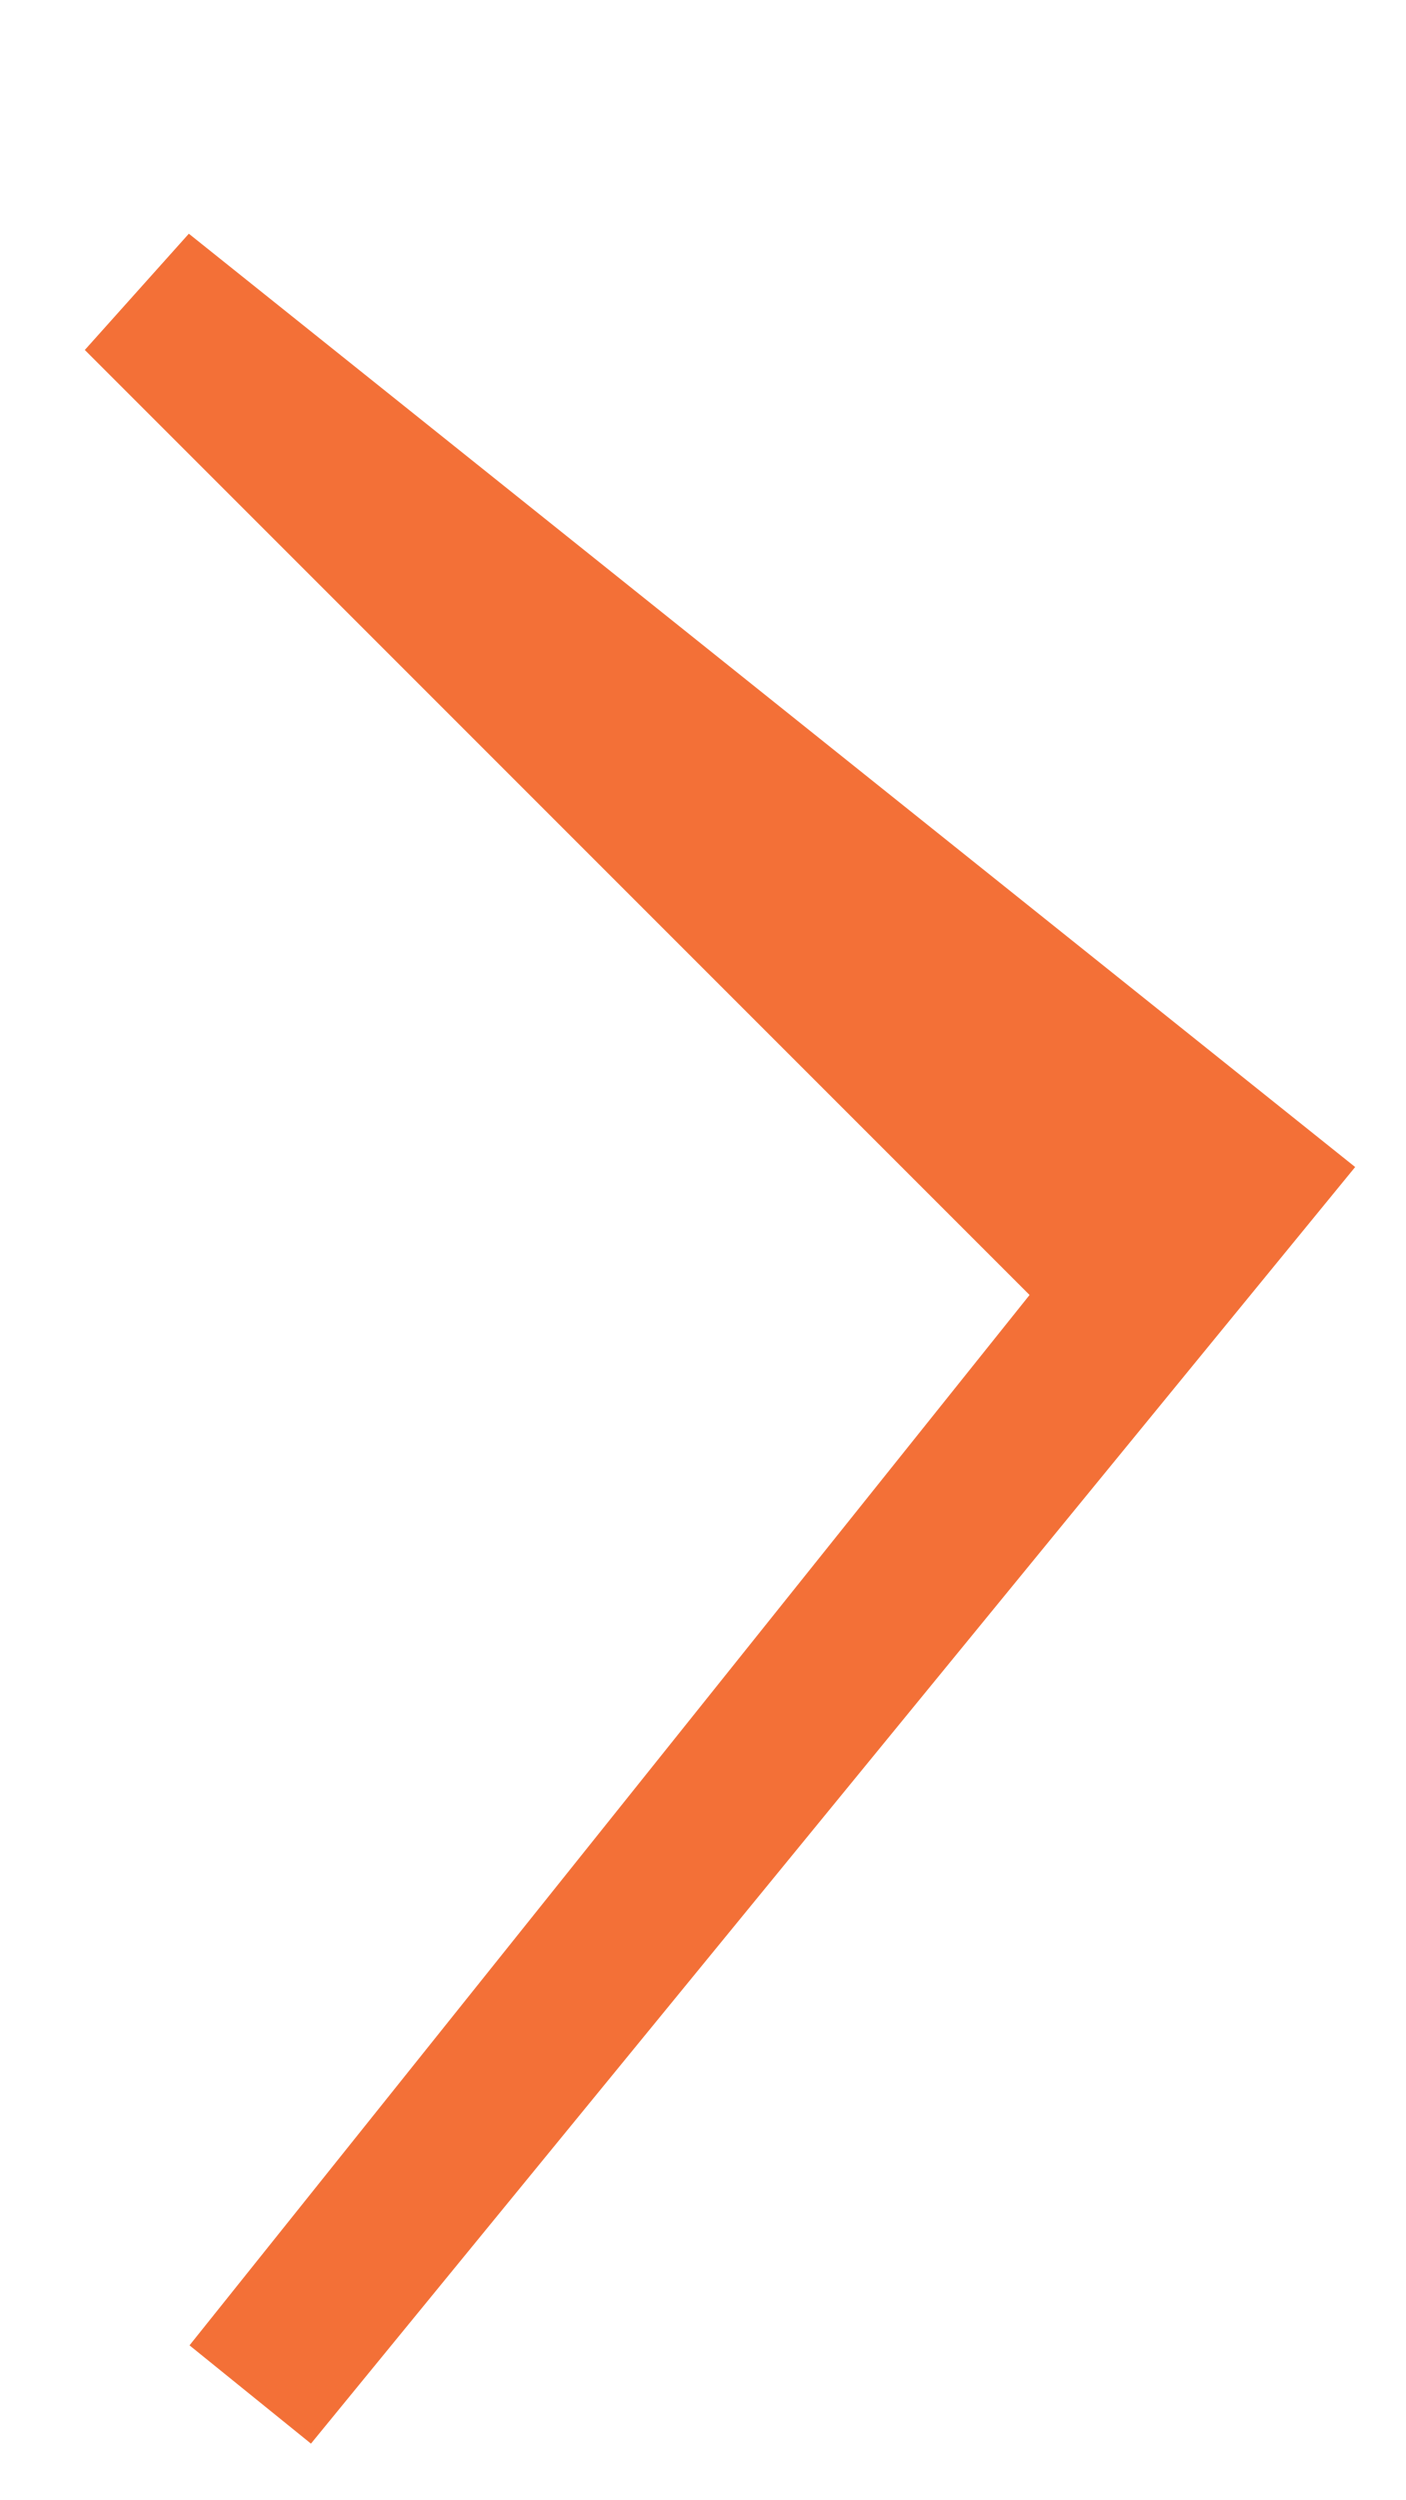 <?xml version="1.0" encoding="UTF-8"?>
<svg width="9px" height="16px" viewBox="0 0 9 16" version="1.1" xmlns="http://www.w3.org/2000/svg" xmlns:xlink="http://www.w3.org/1999/xlink">
    <title>Icons/Arrow/Right</title>
    <g id="Iconography" stroke="none" stroke-width="1" fill="none" fill-rule="evenodd">
        <g transform="translate(-152, -50)" id="Icons/Arrow/Right" stroke="#F37037">
            <g transform="translate(137, 36)">
                <rect id="Rectangle" stroke-opacity="0" transform="translate(18, 22.5) scale(-1, 1) rotate(-90) translate(-18, -22.5) " x="-4" y="5" width="44" height="35"></rect>
                <path d="M20.5,17 L21.5,27 L20.5,18 L11.5,18 L20.5,17 Z" id="Combined-Shape" transform="translate(16.25, 22.25) scale(-1, -1) rotate(225) translate(-16.25, -22.25) "></path>
            </g>
        </g>
    </g>
</svg>